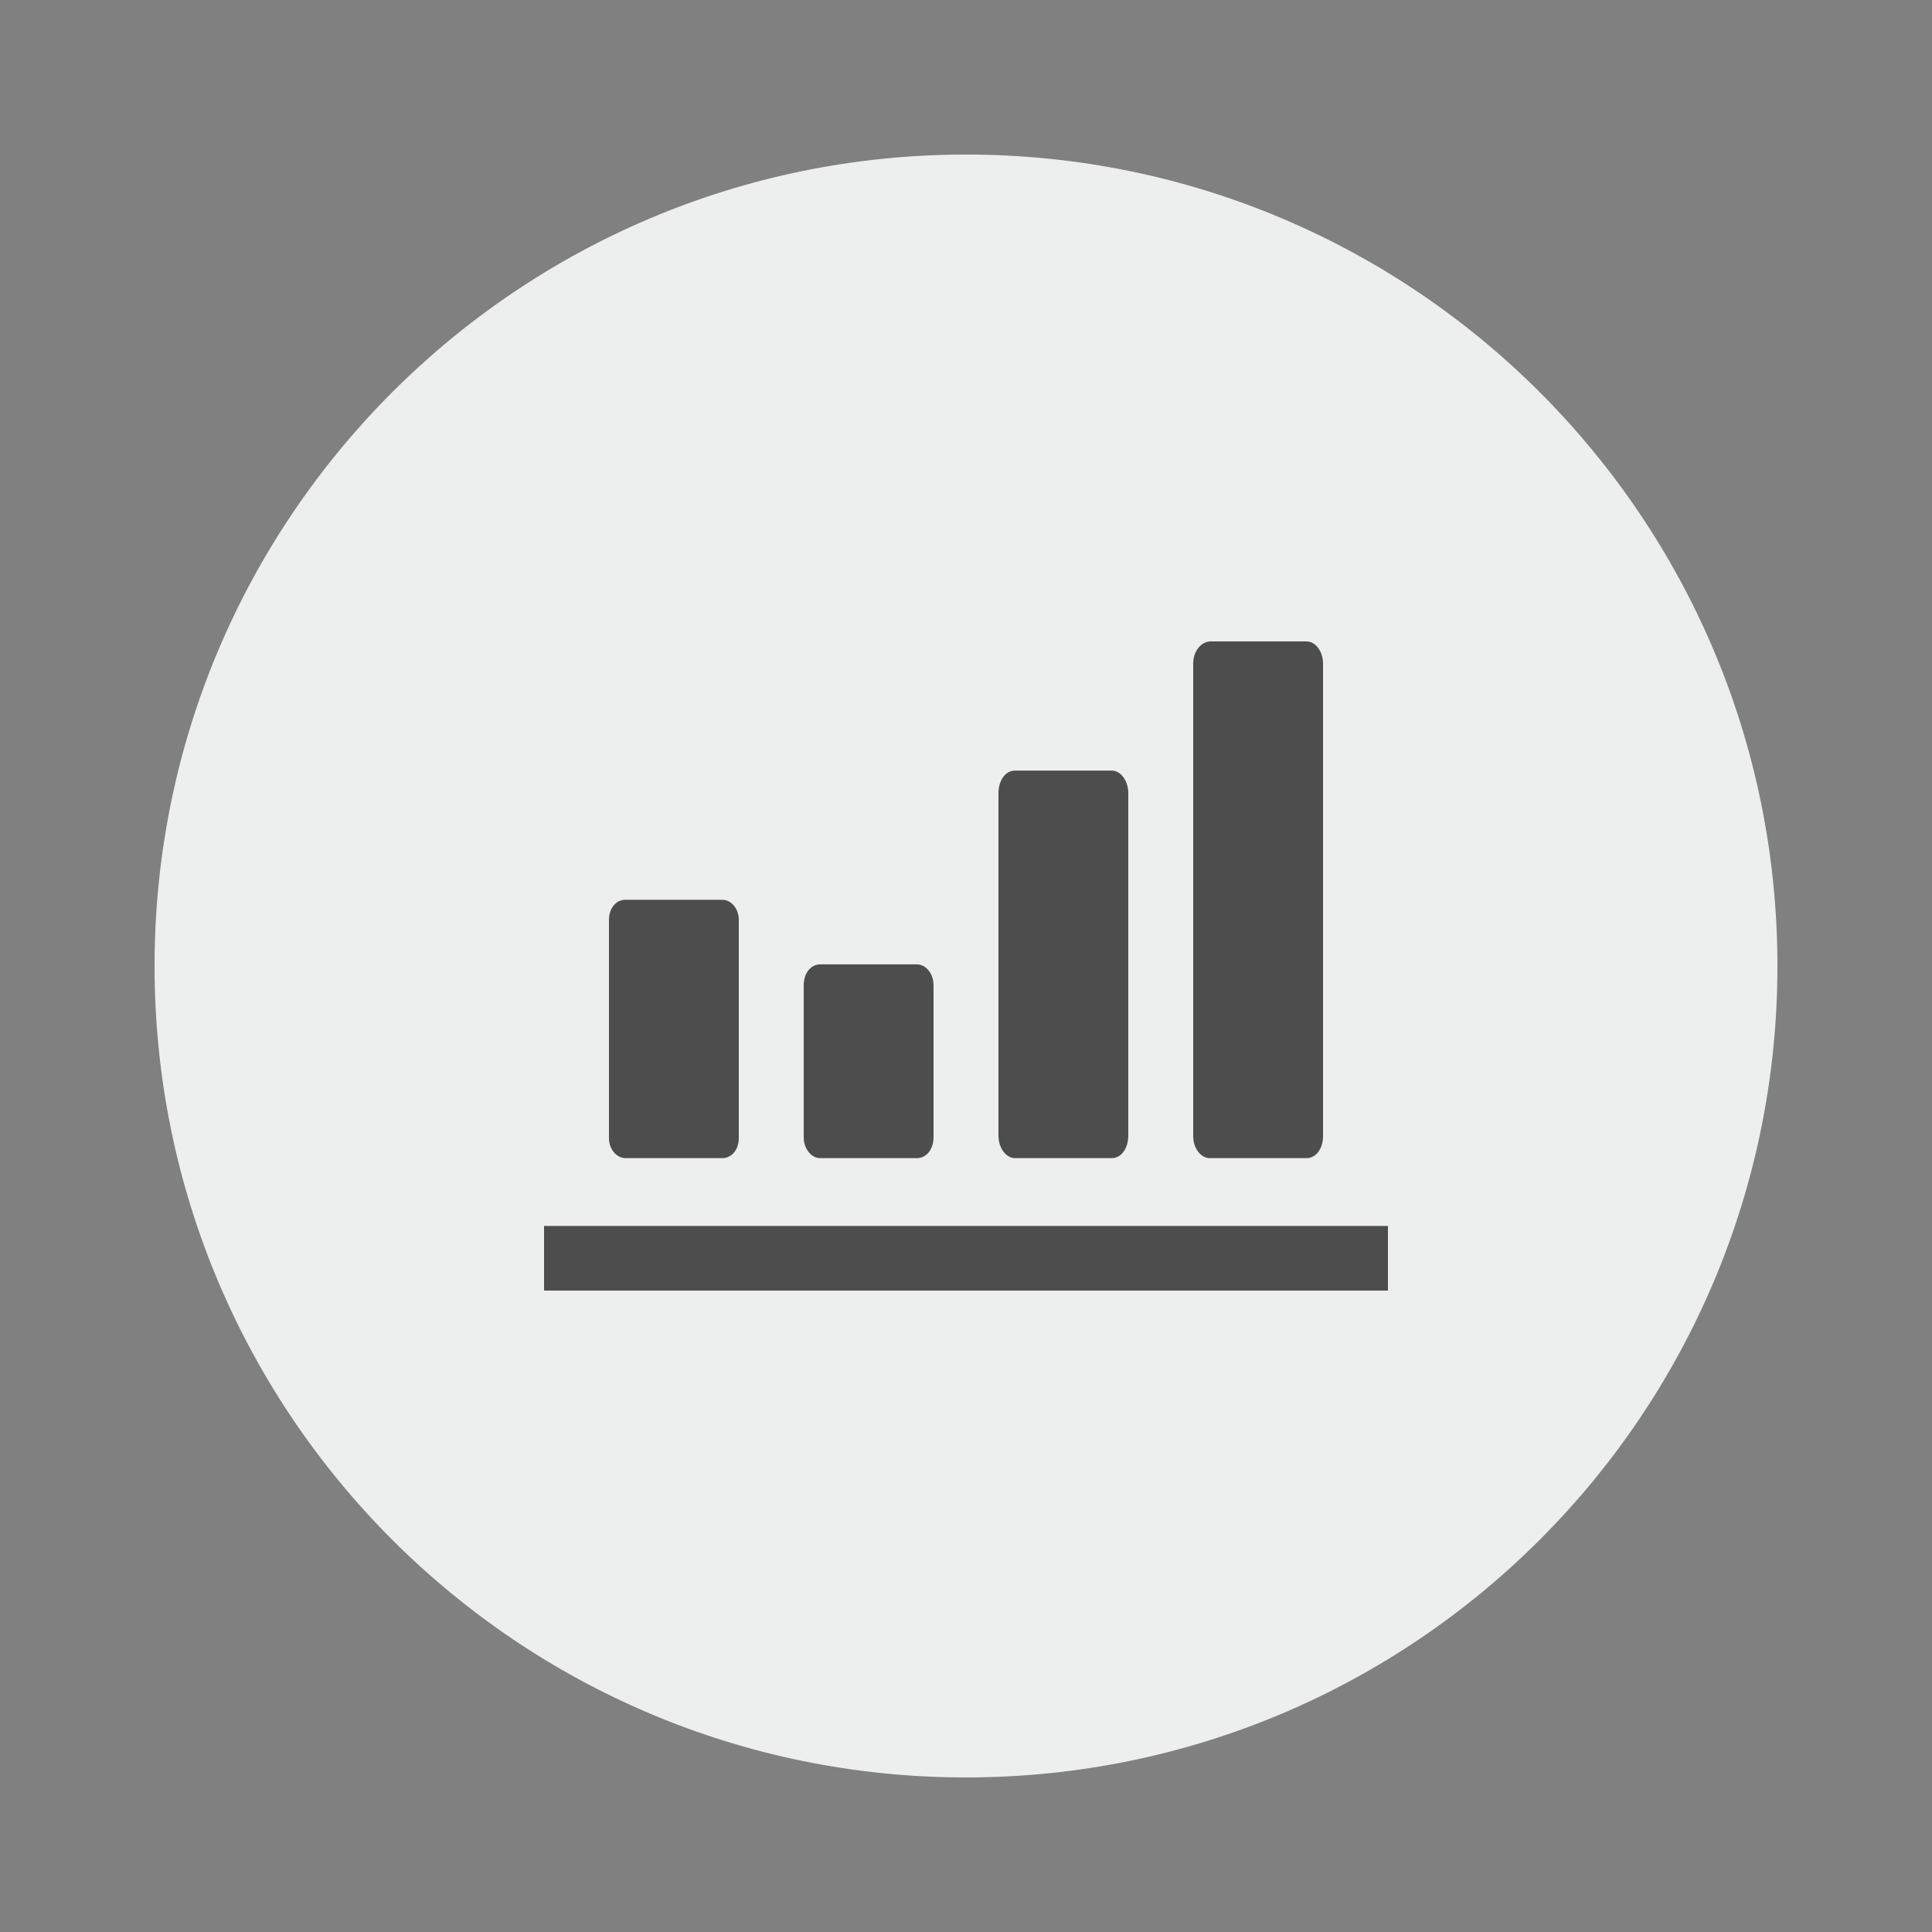 <svg width="50" height="50" viewBox="0 0 50 50" fill="none" xmlns="http://www.w3.org/2000/svg">
<rect x="0" y="0" width="50" height="50" fill="#808080" stroke="none"/>
<path d="M25 46C36.598 46 46 36.598 46 25C46 13.402 36.598 4 25 4C13.402 4 4 13.402 4 25C4 36.598 13.402 46 25 46Z" fill="#EDEEEE"/>
<path d="M35.92 31.728H14.08V33.4H35.92V31.728Z" fill="#4D4D4D"/>
<path d="M16.186 23.286C15.939 23.286 15.76 23.511 15.76 23.804V29.455C15.76 29.747 15.962 29.972 16.186 29.972H18.694C18.941 29.972 19.12 29.747 19.12 29.455V23.804C19.12 23.511 18.918 23.286 18.694 23.286H16.186Z" fill="#4D4D4D"/>
<path d="M30.88 17.172V29.401C30.88 29.724 31.082 29.972 31.306 29.972H33.814C34.061 29.972 34.24 29.724 34.24 29.401V17.172C34.24 16.849 34.038 16.6 33.814 16.6H31.306C31.059 16.625 30.88 16.873 30.88 17.172Z" fill="#4D4D4D"/>
<path d="M26.266 19.943C26.019 19.943 25.84 20.198 25.84 20.529V29.387C25.84 29.718 26.042 29.972 26.266 29.972H28.774C29.021 29.972 29.2 29.718 29.2 29.387V20.529C29.2 20.198 28.998 19.943 28.774 19.943H26.266Z" fill="#4D4D4D"/>
<path d="M21.226 24.958C20.979 24.958 20.8 25.193 20.8 25.499V29.431C20.8 29.737 21.002 29.972 21.226 29.972H23.734C23.981 29.972 24.16 29.737 24.16 29.431V25.499C24.16 25.193 23.958 24.958 23.734 24.958H21.226Z" fill="#4D4D4D"/>
</svg>
